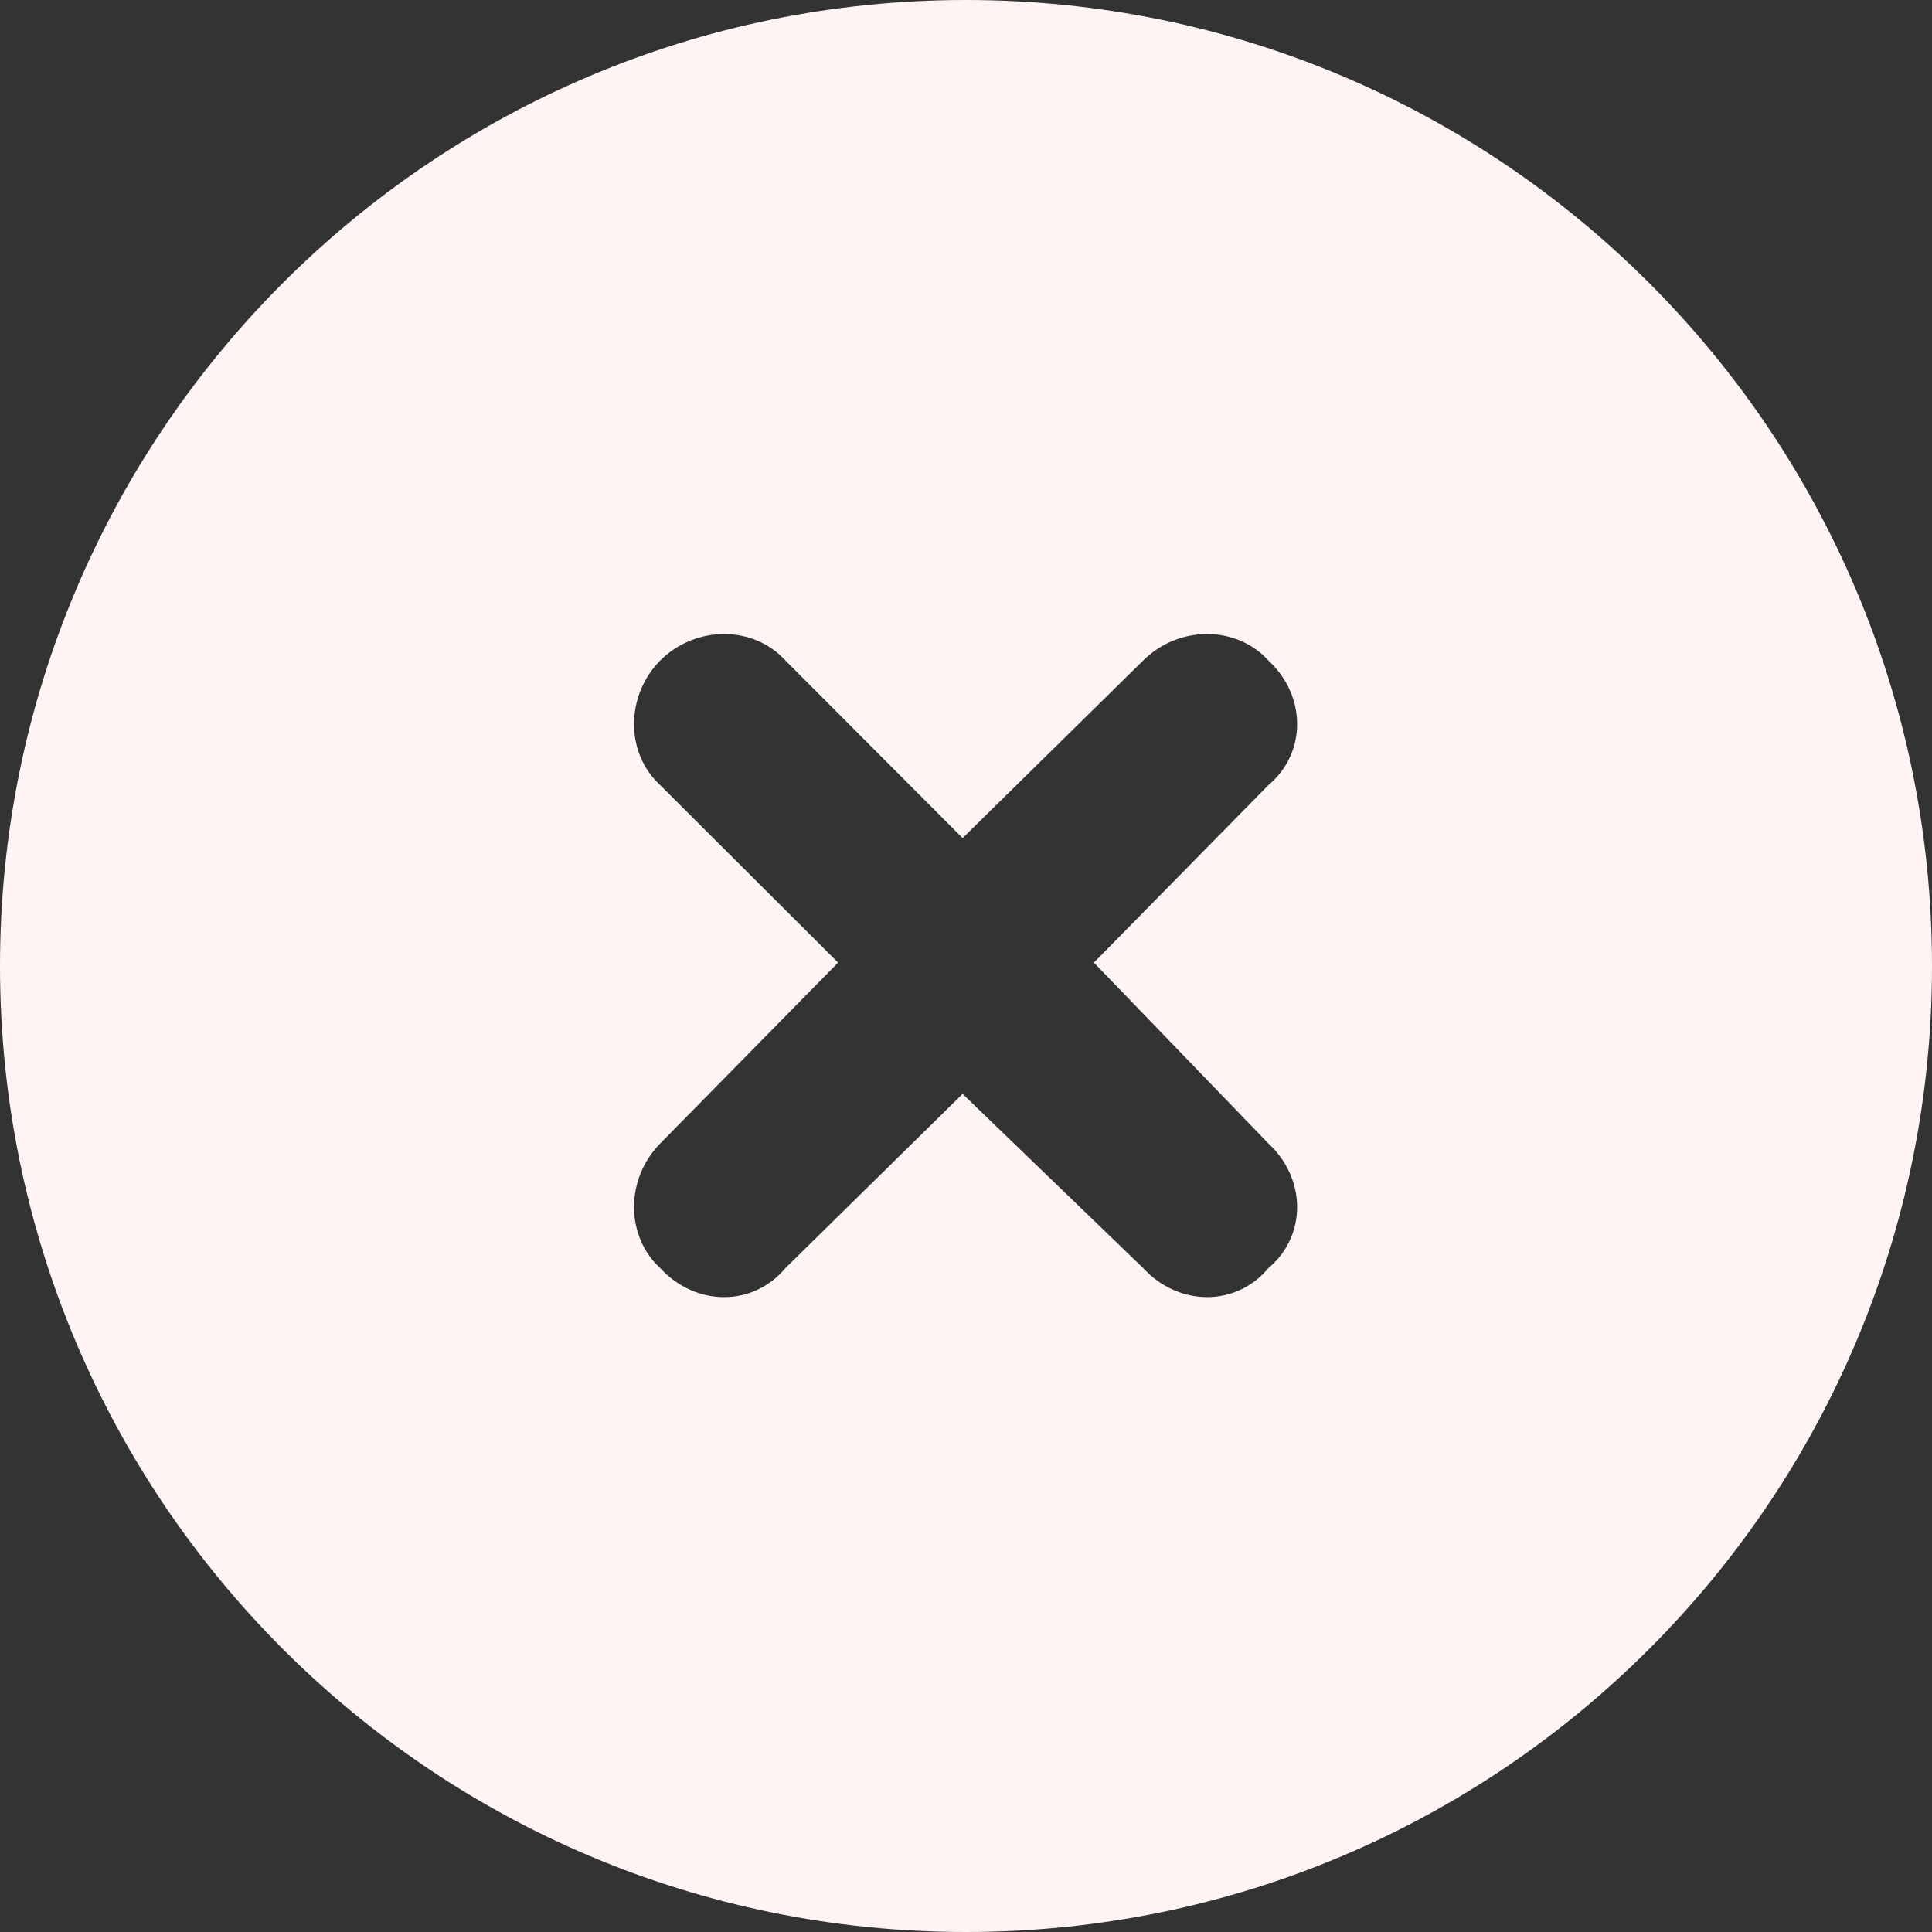 <svg width="87" height="87" viewBox="0 0 87 87" fill="none" xmlns="http://www.w3.org/2000/svg">
<rect x="0" y="0" width="87" height="87" fill="#333333" stroke="none"/>
<path d="M0 43.5C0 19.473 19.473 0 43.5 0C67.527 0 87 19.473 87 43.5C87 67.527 67.527 87 43.5 87C19.473 87 0 67.527 0 43.5ZM29.736 35.361L37.74 43.347L29.736 51.486C28.156 53.084 28.156 55.666 29.736 57.111C31.334 58.844 33.916 58.844 35.361 57.111L43.347 49.26L51.486 57.111C53.084 58.844 55.666 58.844 57.111 57.111C58.844 55.666 58.844 53.084 57.111 51.486L49.26 43.347L57.111 35.361C58.844 33.916 58.844 31.334 57.111 29.736C55.666 28.156 53.084 28.156 51.486 29.736L43.347 37.74L35.361 29.736C33.916 28.156 31.334 28.156 29.736 29.736C28.156 31.334 28.156 33.916 29.736 35.361Z" fill="#FFF4F4"/>
</svg>
